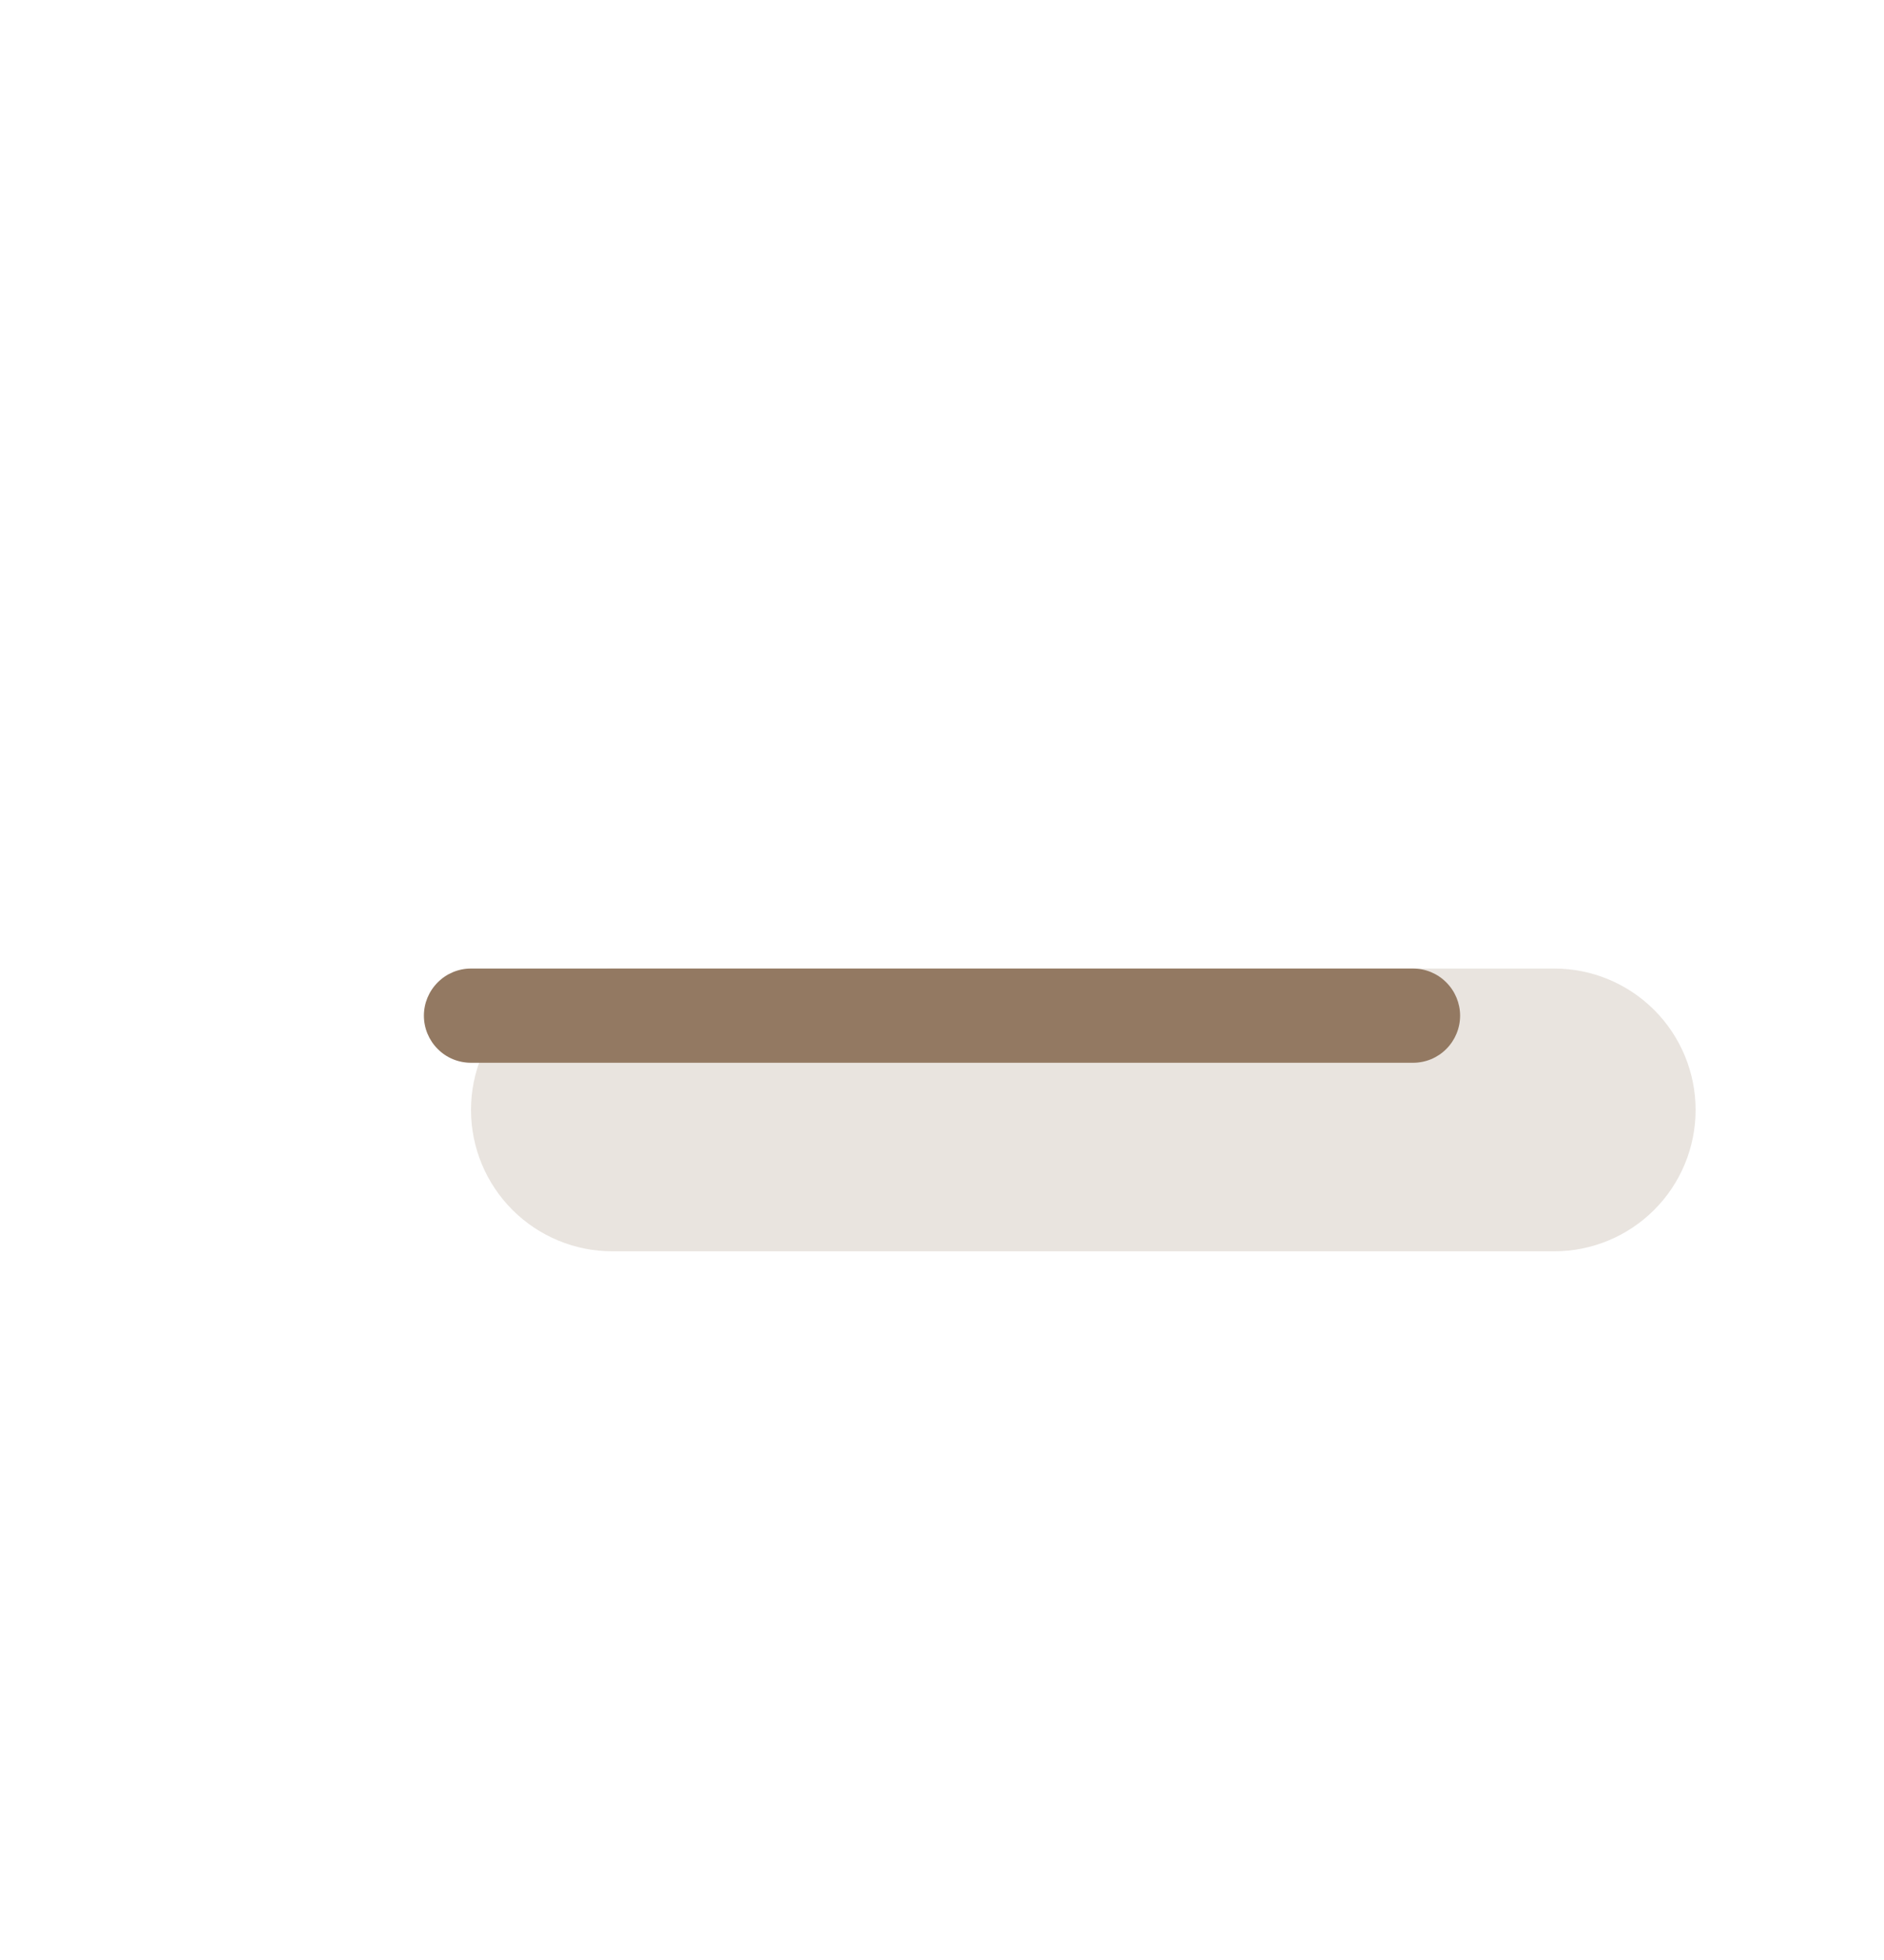 <svg width="25" height="26" viewBox="0 0 25 26" fill="none" xmlns="http://www.w3.org/2000/svg">
<path opacity="0.2" d="M8.125 16.599C7.628 16.599 7.151 16.401 6.799 16.049C6.448 15.698 6.25 15.221 6.25 14.723C6.25 14.226 6.448 13.749 6.799 13.398C7.151 13.046 7.628 12.848 8.125 12.848H20.625C21.122 12.848 21.599 13.046 21.951 13.398C22.302 13.749 22.5 14.226 22.5 14.723C22.5 15.221 22.302 15.698 21.951 16.049C21.599 16.401 21.122 16.599 20.625 16.599H8.125Z" fill="#937962"/>
<path d="M6.25 14.098C6.084 14.098 5.925 14.033 5.808 13.915C5.691 13.798 5.625 13.639 5.625 13.473C5.625 13.308 5.691 13.149 5.808 13.032C5.925 12.914 6.084 12.848 6.25 12.848H18.75C18.916 12.848 19.075 12.914 19.192 13.032C19.309 13.149 19.375 13.308 19.375 13.473C19.375 13.639 19.309 13.798 19.192 13.915C19.075 14.033 18.916 14.098 18.75 14.098H6.25Z" fill="#937962"/>
</svg>
